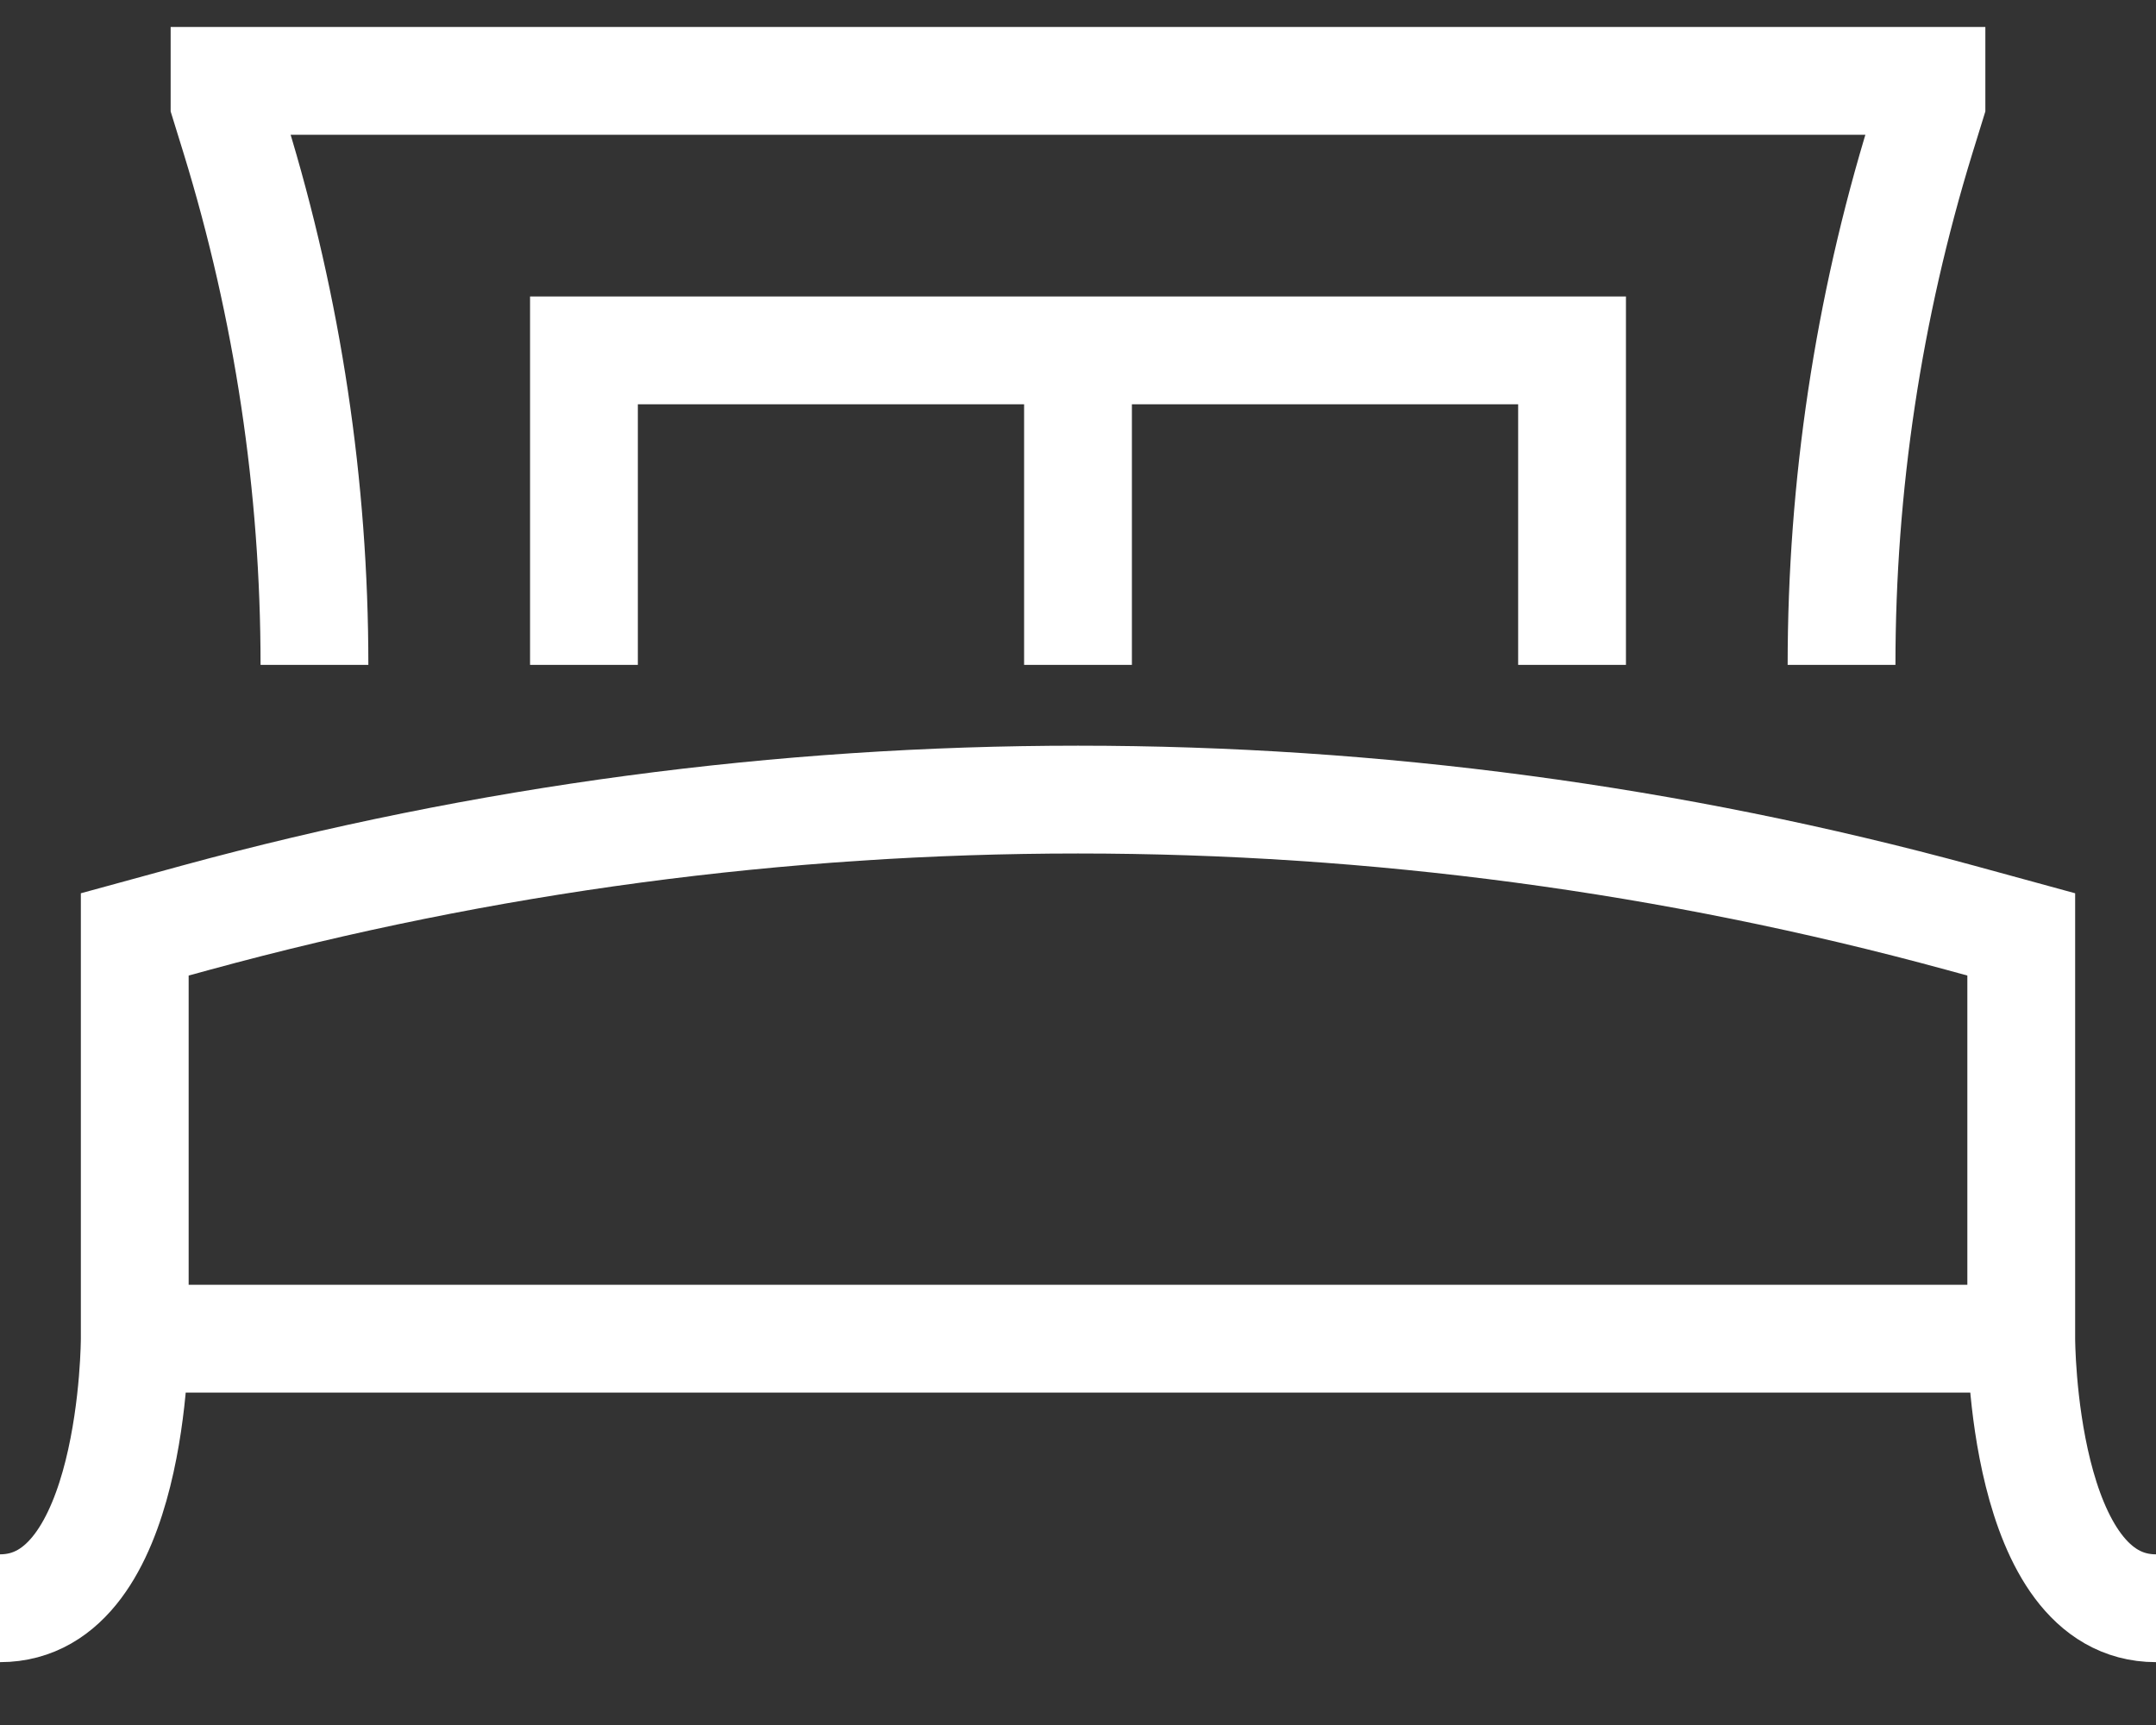 <svg width="20" height="16" viewBox="0 0 20 16" fill="none" xmlns="http://www.w3.org/2000/svg">
<rect x="0" y="0" width="20" height="16" fill="#333333" stroke="none"/>
<path d="M1.25 12.417V8.667L1.813 8.513C7.173 7.051 12.827 7.051 18.187 8.513L18.75 8.667V12.417M1.25 12.417C1.25 12.417 1.25 14.917 0 14.917M1.25 12.417H18.75M18.75 12.417C18.75 12.417 18.75 14.917 20 14.917M2.917 6.167C2.917 4.509 2.669 2.862 2.182 1.278L2.083 0.958V0.75H17.917V0.958L17.818 1.278C17.331 2.861 17.083 4.509 17.083 6.167M10 3.25H5.417V6.167M10 3.25V6.167M10 3.25H14.583V6.167" stroke="white"/>
</svg>
